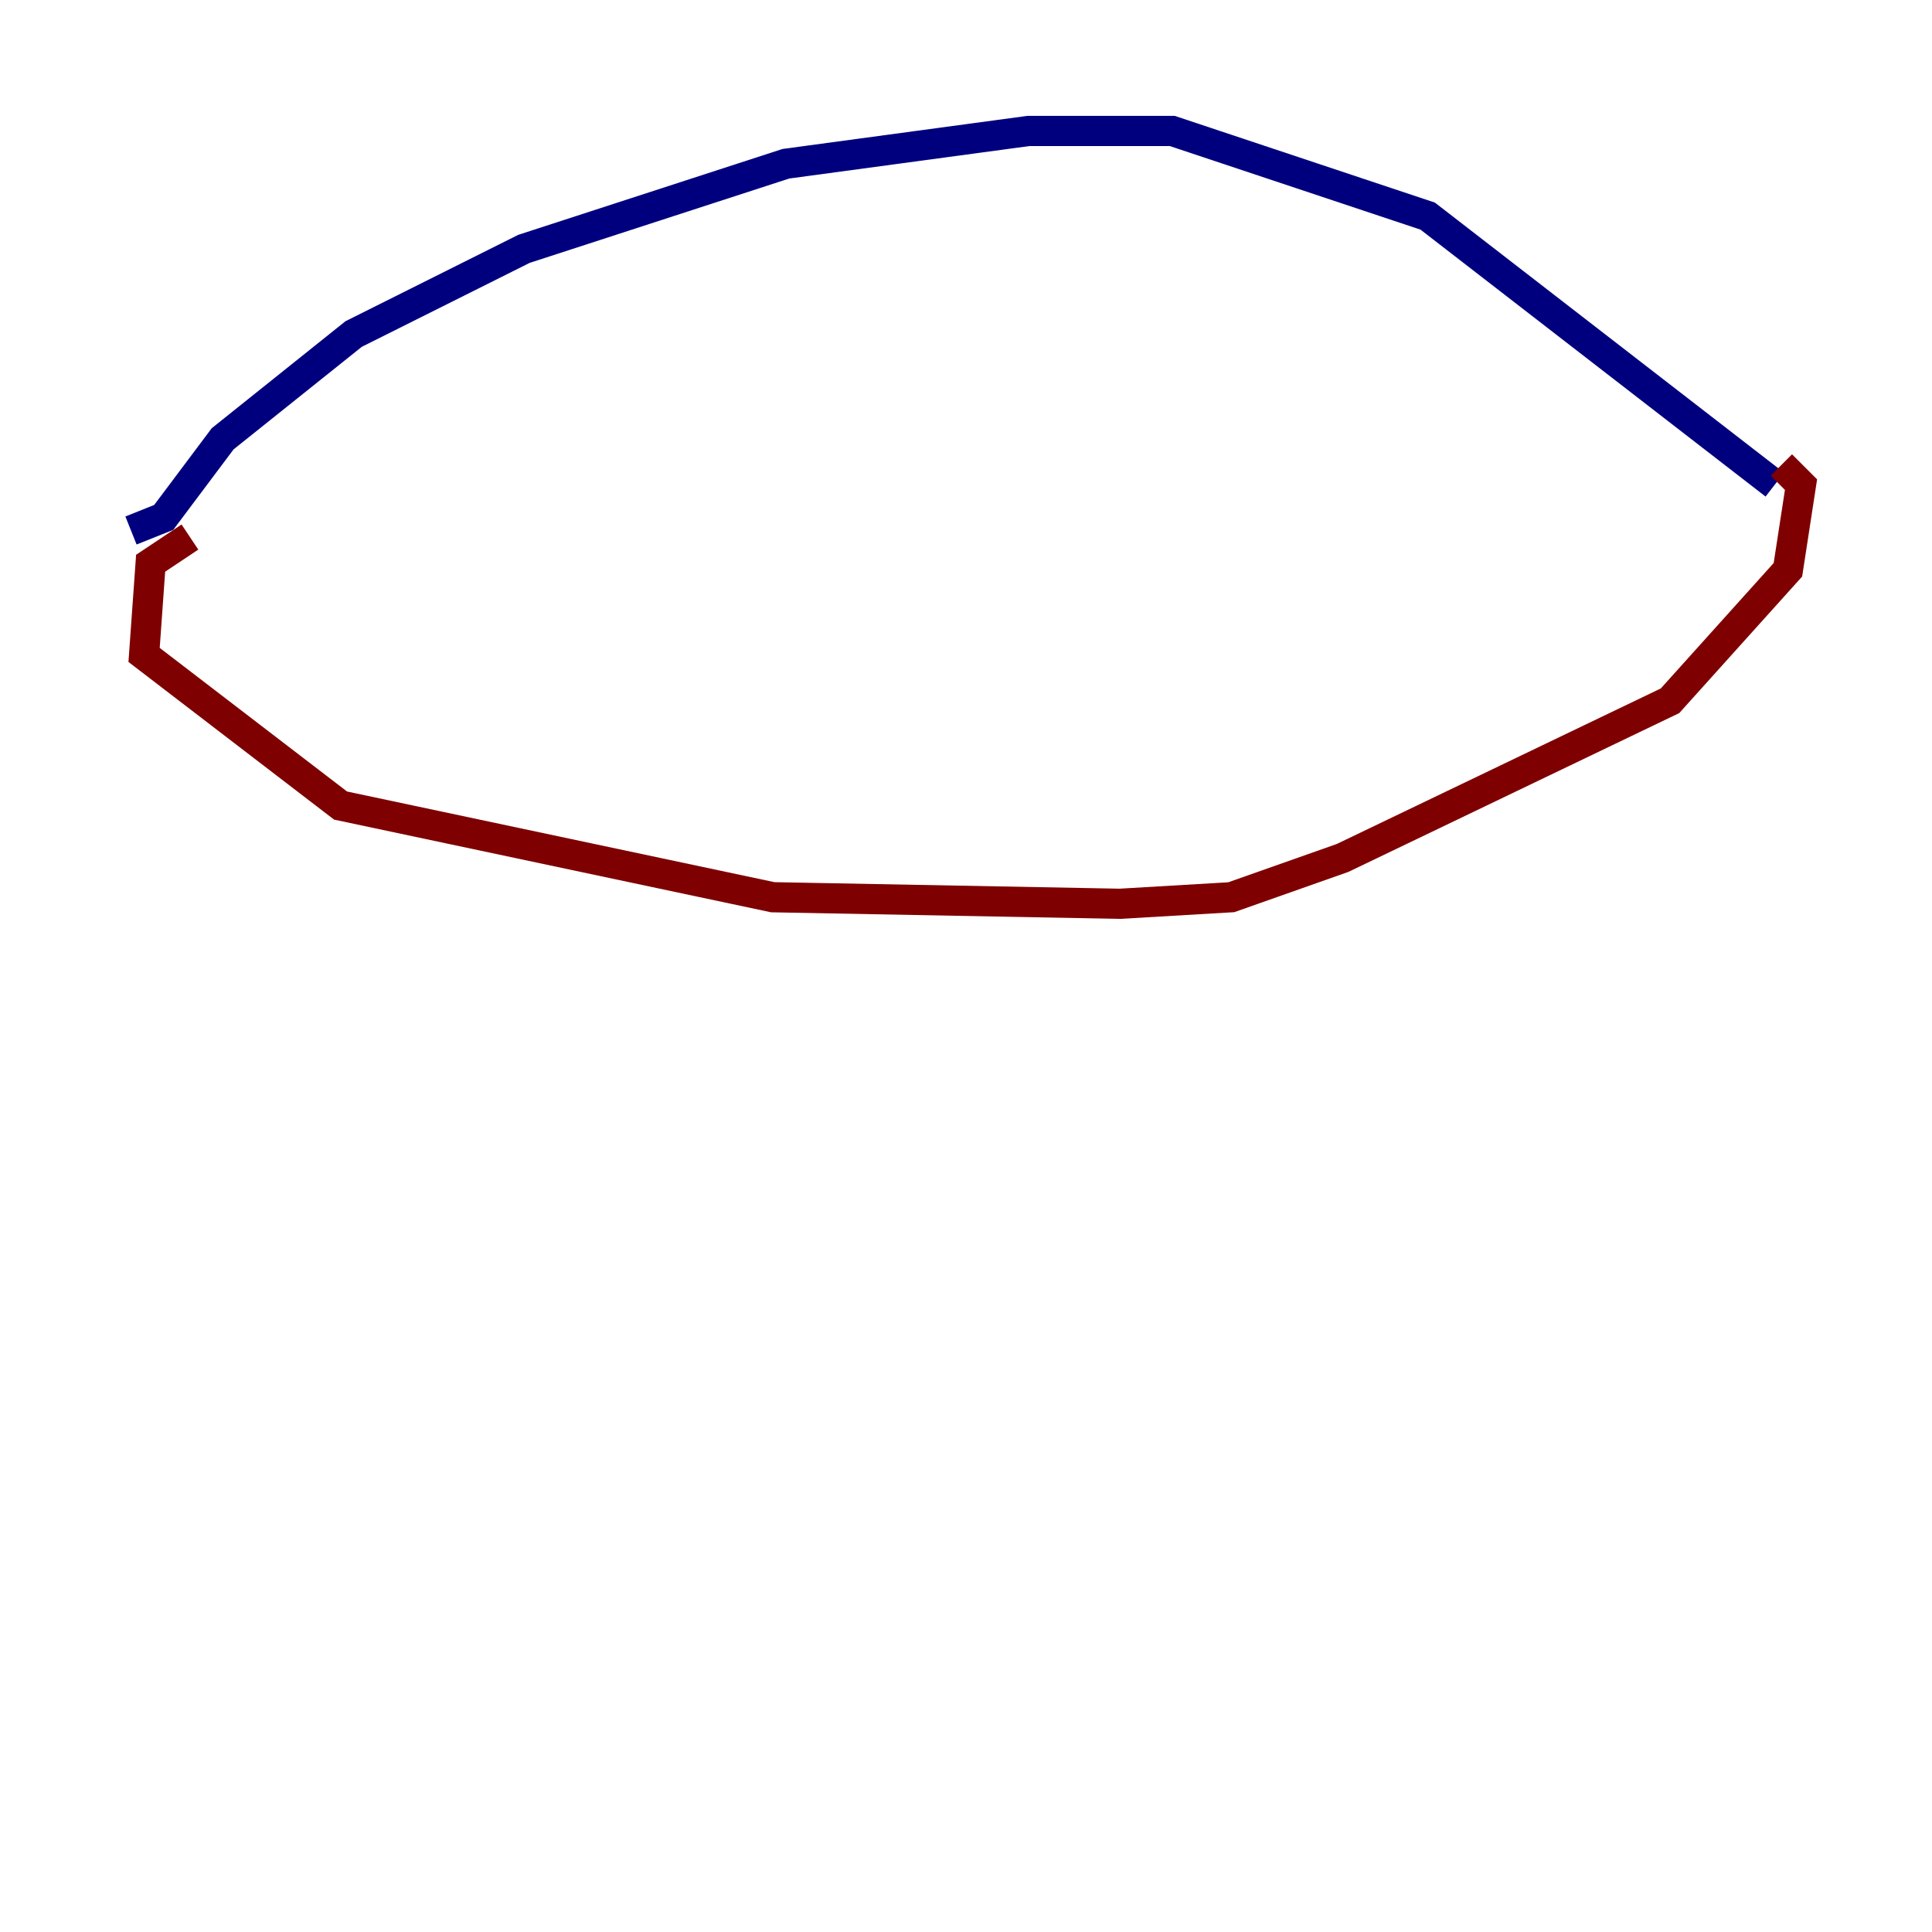 <?xml version="1.0" encoding="utf-8" ?>
<svg baseProfile="tiny" height="128" version="1.2" viewBox="0,0,128,128" width="128" xmlns="http://www.w3.org/2000/svg" xmlns:ev="http://www.w3.org/2001/xml-events" xmlns:xlink="http://www.w3.org/1999/xlink"><defs /><polyline fill="none" points="8.678,35.146 10.848,34.278 14.752,29.071 23.43,22.129 34.712,16.488 52.068,10.848 68.122,8.678 77.668,8.678 94.59,14.319 117.586,32.108" stroke="#00007f" stroke-width="2" /><polyline fill="none" points="12.583,35.58 9.98,37.315 9.546,43.39 22.563,53.37 51.2,59.444 74.197,59.878 81.573,59.444 88.949,56.841 110.644,46.427 118.454,37.749 119.322,32.108 118.02,30.807" stroke="#7f0000" stroke-width="2" /></svg>